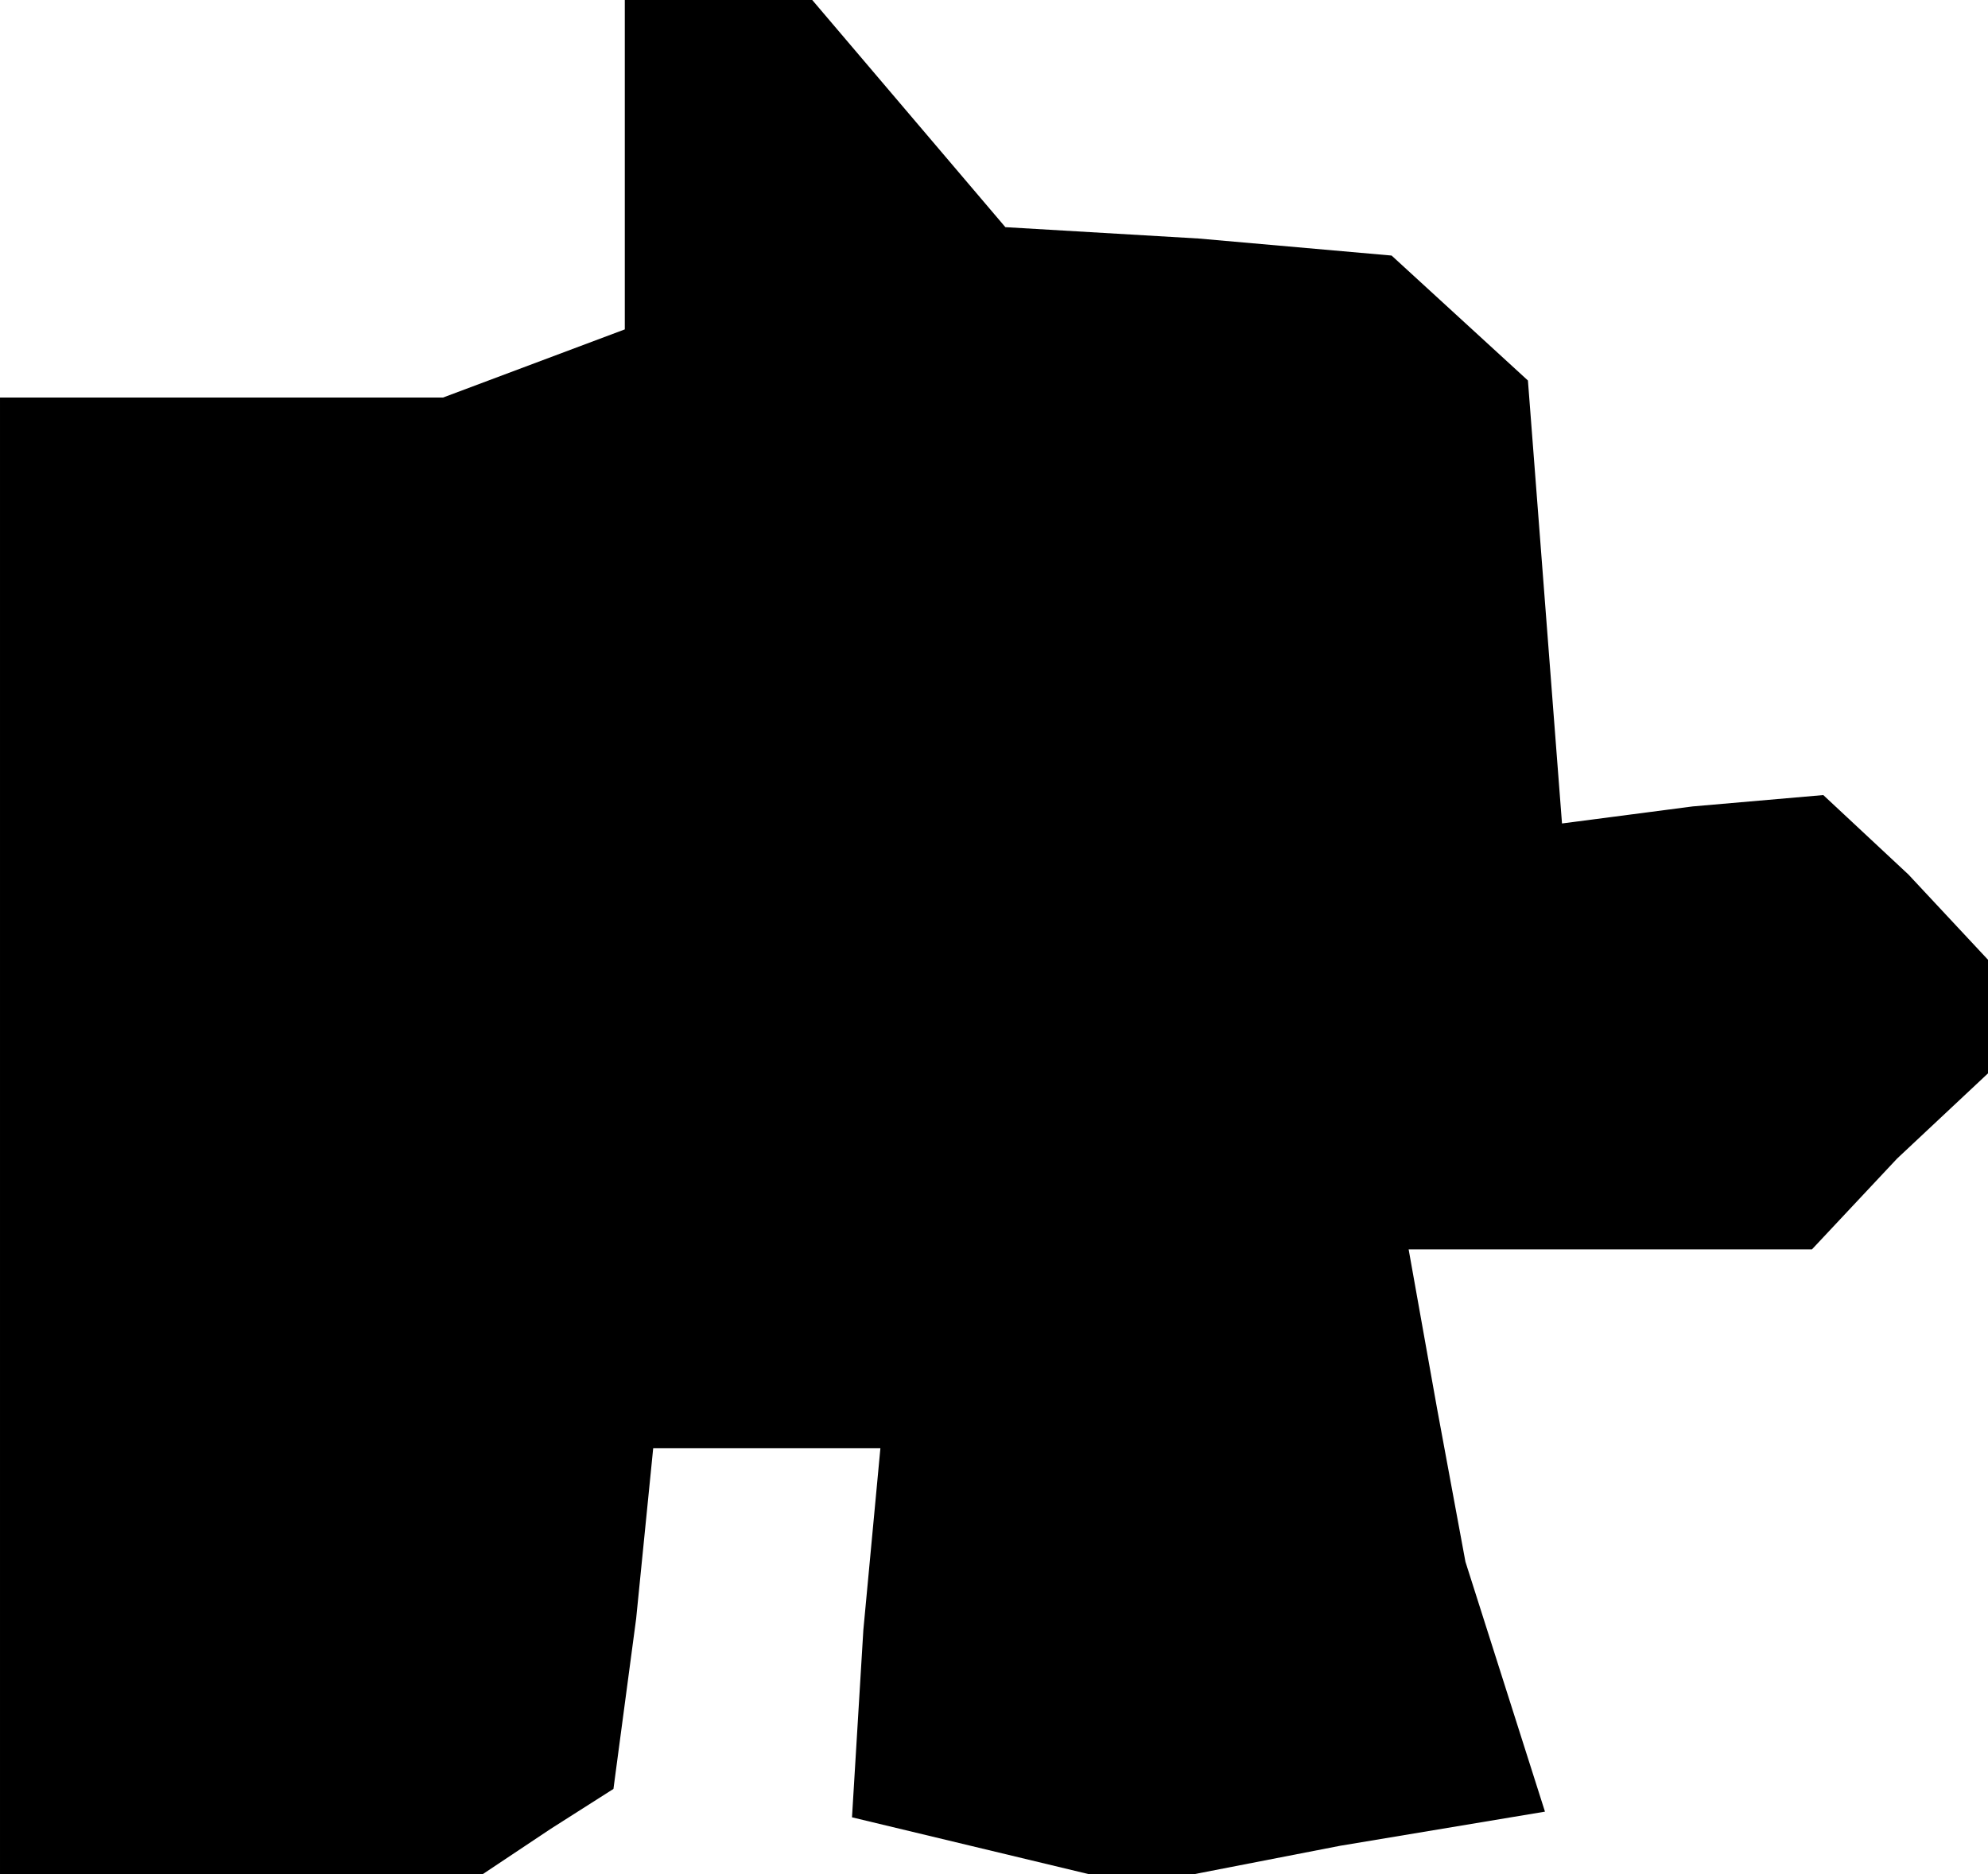 <?xml version="1.0" standalone="no"?>
<!DOCTYPE svg PUBLIC "-//W3C//DTD SVG 20010904//EN"
 "http://www.w3.org/TR/2001/REC-SVG-20010904/DTD/svg10.dtd">
<svg version="1.0" xmlns="http://www.w3.org/2000/svg"
 width="35pt" height="33pt" viewBox="0 0 35 33"
 preserveAspectRatio="xMidYMid meet">
<g transform="translate(0,33) scale(0.1,-0.1)"
fill="#000000" stroke="none">
<path d="M110 301 l0 -29 -16 -6 -16 -6 -39 0 -39 0 0 -130 0 -130 43 0 42 0
12 8 11 7 4 30 3 30 20 0 20 0 -3 -32 -2 -33 25 -6 25 -6 36 7 36 6 -7 22 -7
22 -5 27 -5 28 35 0 36 0 15 16 16 15 0 10 0 10 -14 15 -15 14 -23 -2 -23 -3
-3 39 -3 39 -12 11 -12 11 -34 3 -34 2 -17 20 -17 20 -17 0 -16 0 0 -29z"/>
</g>
</svg>

